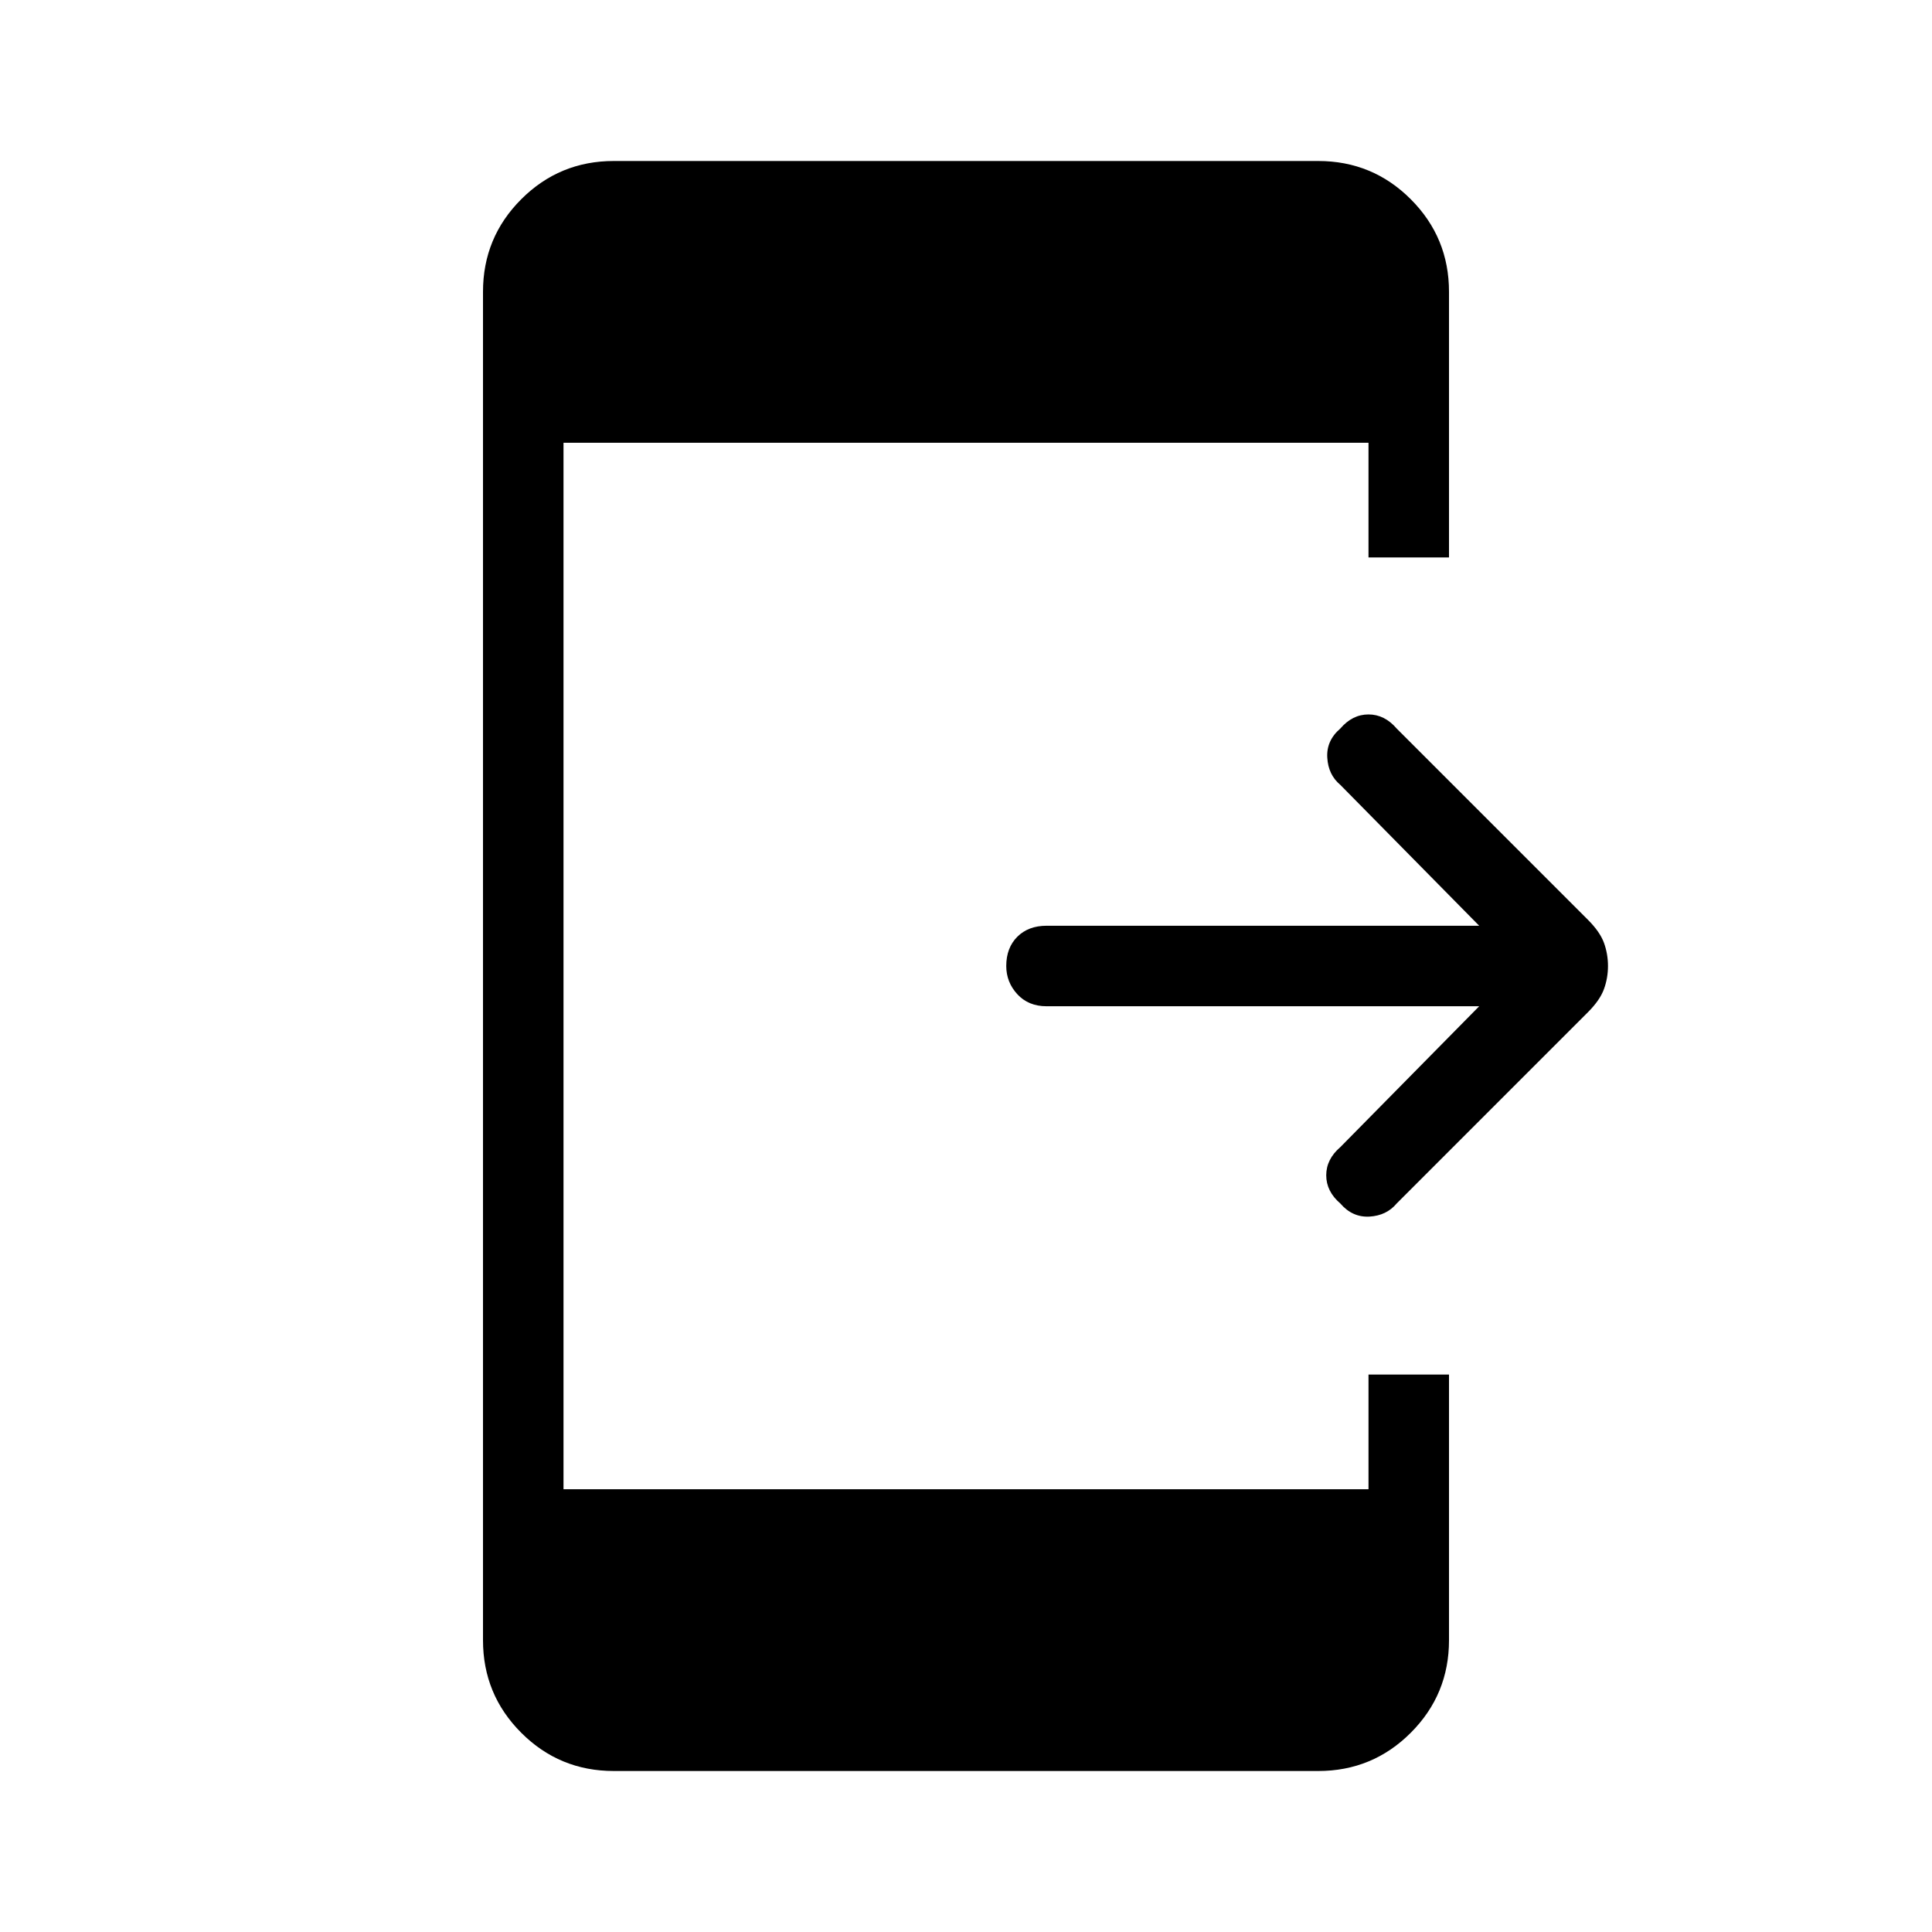 <svg xmlns="http://www.w3.org/2000/svg" height="24" width="24"><path d="M16.65 14.95q-.175-.15-.175-.35 0-.2.175-.35l1.725-1.75H13q-.225 0-.363-.15-.137-.15-.137-.35 0-.225.137-.363.138-.137.363-.137h5.375L16.65 9.75q-.15-.125-.162-.338-.013-.212.162-.362.15-.175.35-.175.2 0 .35.175l2.375 2.375q.15.15.2.287.05.138.05.288 0 .15-.05.287-.05.138-.2.288L17.35 14.95q-.125.15-.337.163-.213.012-.363-.163ZM7.625 22q-.675 0-1.15-.475Q6 21.05 6 20.375V3.625q0-.675.475-1.15Q6.95 2 7.625 2h8.75q.675 0 1.15.475.475.475.475 1.15v3.3h-1V5.5H7v13h10v-1.425h1v3.3q0 .675-.475 1.15-.475.475-1.15.475Z"/></svg>